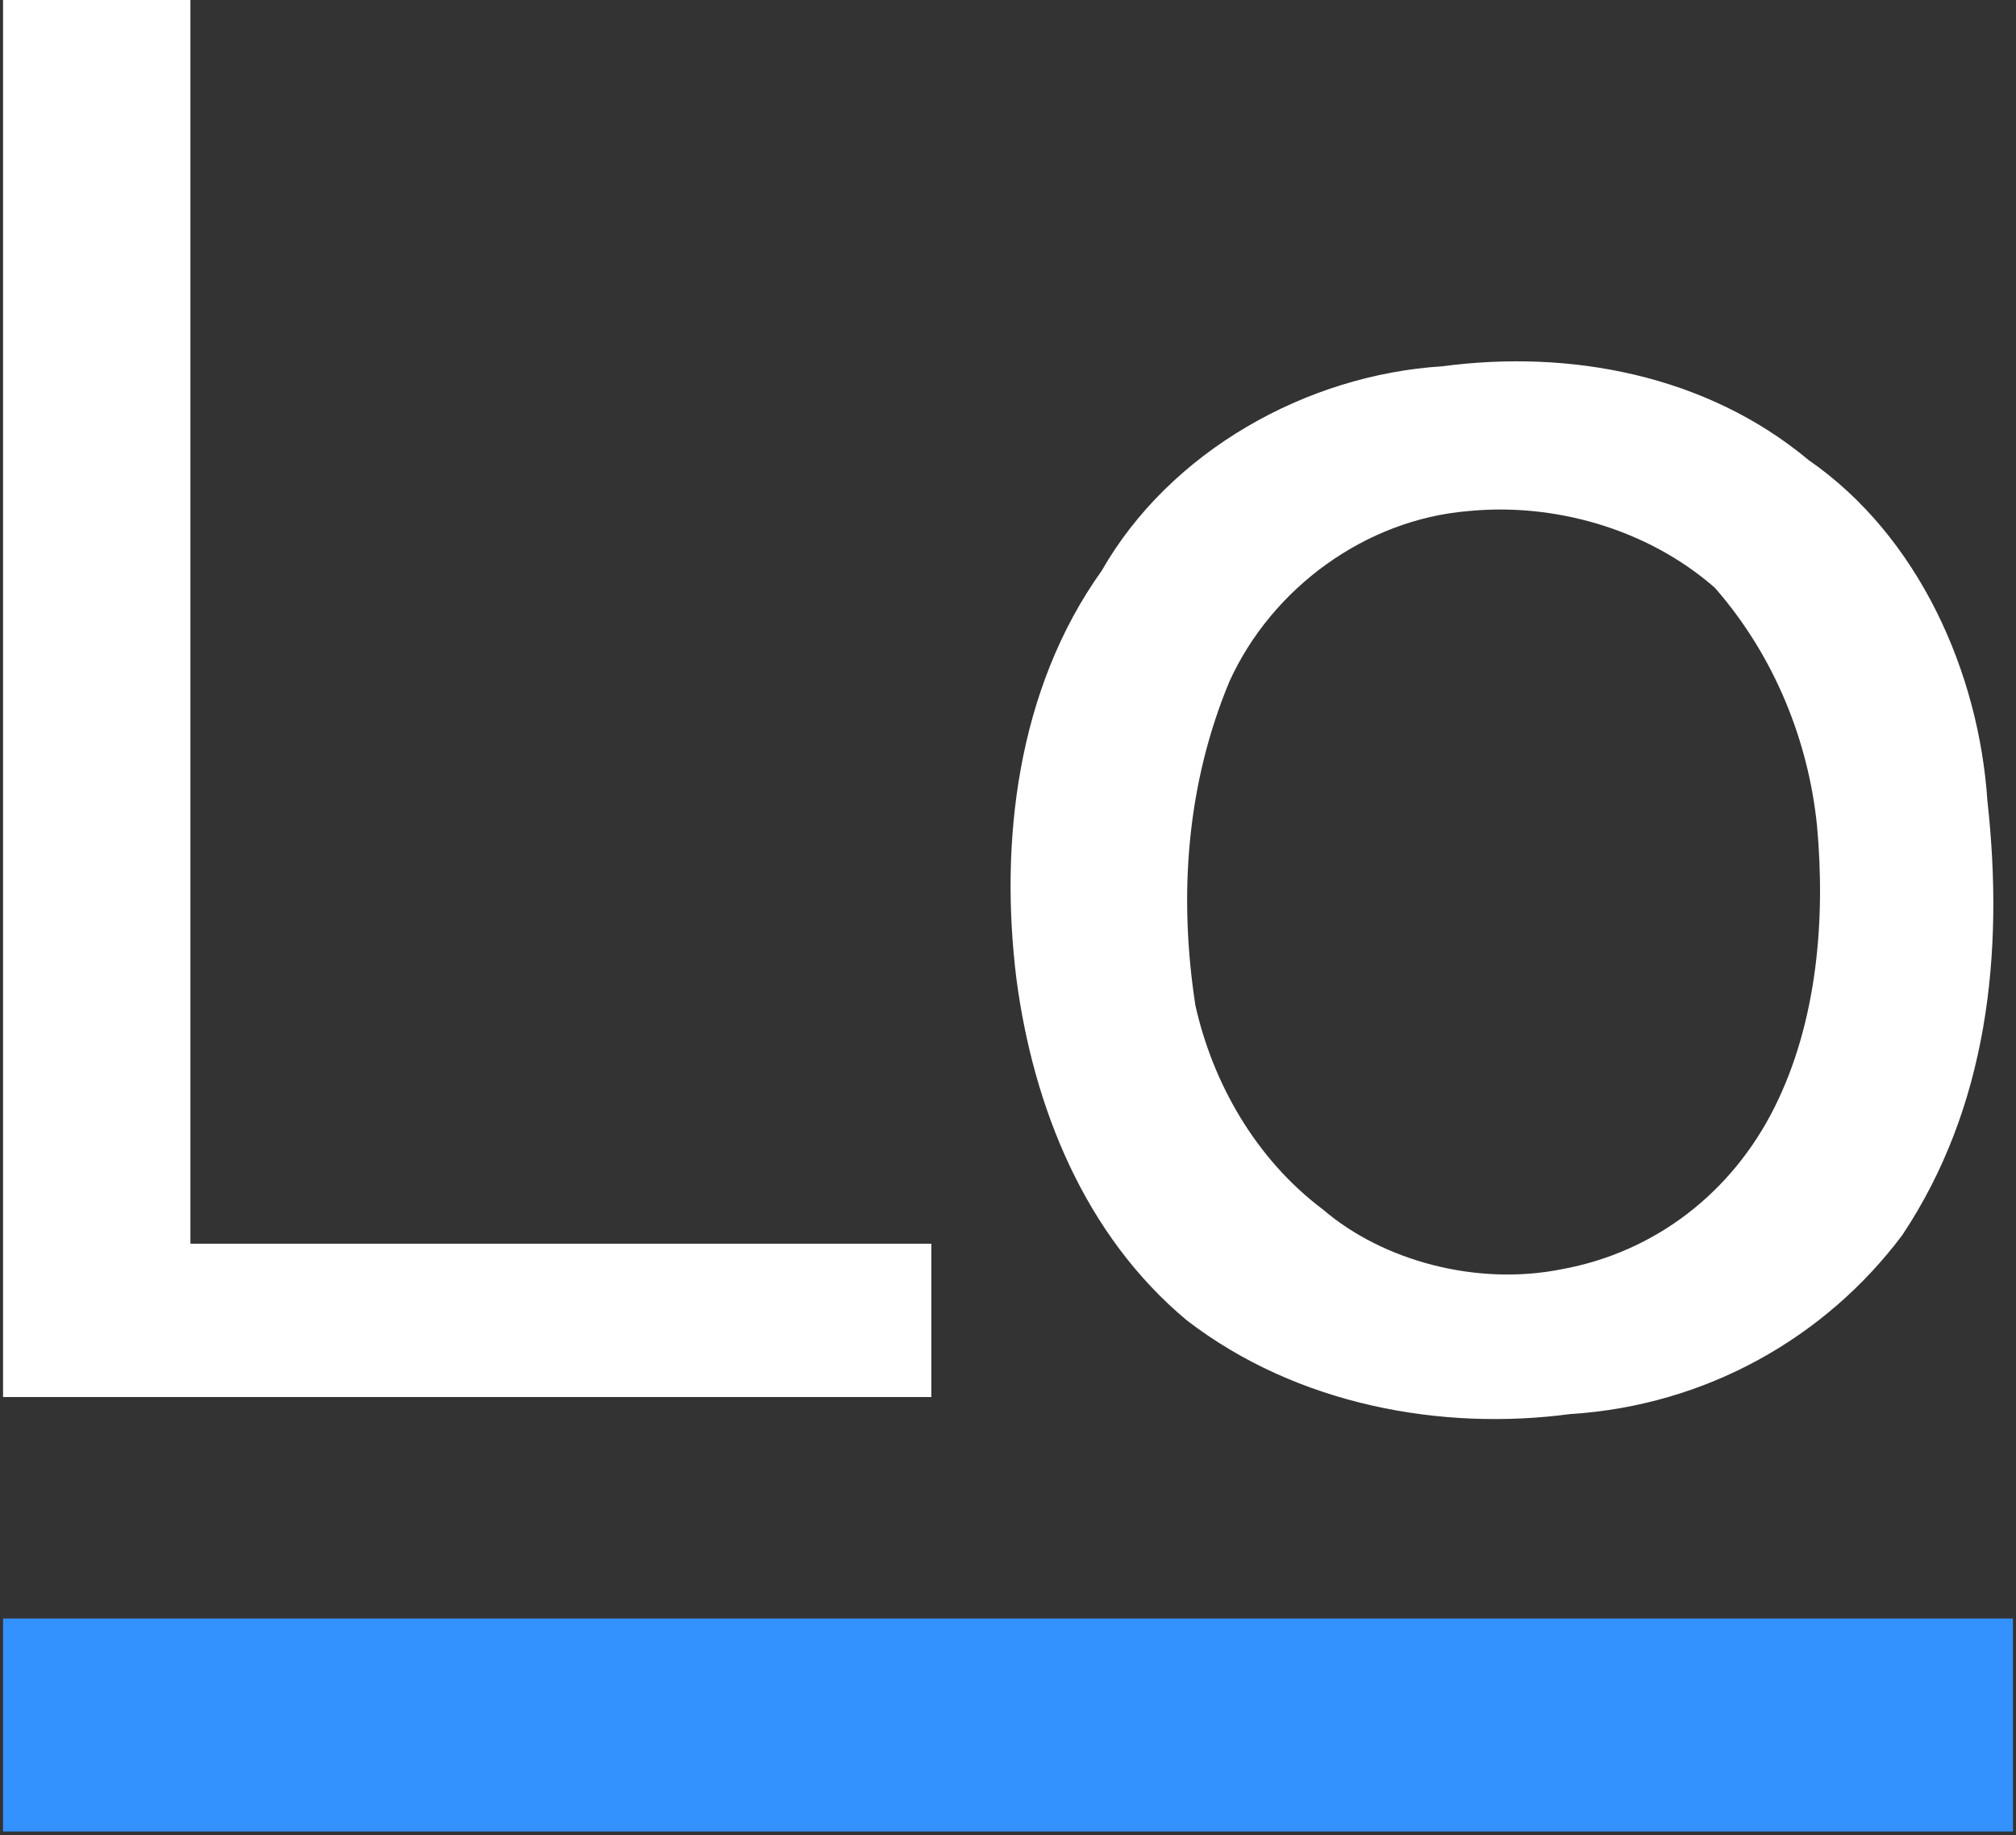 <?xml version="1.0" encoding="UTF-8"?>
<svg width="256px" height="233px" viewBox="0 0 256 233" version="1.1" xmlns="http://www.w3.org/2000/svg" xmlns:xlink="http://www.w3.org/1999/xlink">
    <rect x="0" y="0" width="256" height="233" fill="#333333" stroke="none"/>
    <!-- Generator: Sketch 58 (84663) - https://sketch.com -->
    <title>Artboard</title>
    <desc>Created with Sketch.</desc>
    <g id="Artboard" stroke="none" stroke-width="1" fill="none" fill-rule="evenodd">
        <g id="lodash" fill-rule="nonzero">
            <polygon id="Path" fill="#FFFFFF" points="0.388 0 24.18 0 24.18 157.893 118.267 157.893 118.267 177.359 0.388 177.359 0.388 3.33759524e-14"></polygon>
            <path d="M229.657,58.399 C243.716,68.132 251.286,85.435 252.368,101.657 C254.531,121.123 252.368,140.59 241.553,156.812 C231.82,169.789 216.68,178.441 199.376,179.522 C183.154,181.685 164.77,178.441 150.711,167.626 C137.733,156.812 131.244,140.59 129.081,124.368 C126.919,107.064 129.081,87.598 139.896,72.458 C148.548,57.317 165.851,47.584 183.154,46.503 C199.376,44.34 216.68,47.584 229.657,58.399 Z M217.761,74.621 C209.109,67.05 197.213,63.806 186.399,64.888 C173.421,65.969 161.525,74.621 156.118,86.517 C150.711,99.494 149.629,113.553 151.792,127.612 C153.955,137.345 159.362,147.078 168.014,153.567 C175.584,160.056 187.48,163.3 198.295,161.137 C210.191,158.975 219.924,151.404 225.331,140.59 C230.739,129.775 231.82,116.798 230.739,104.902 C229.657,94.087 225.331,83.272 217.761,74.621 Z" id="Shape" fill="#FFFFFF"></path>
            <polygon id="Path" fill="#3492FF" points="0.388 205.477 255.612 205.477 255.612 232.514 0.388 232.514"></polygon>
        </g>
    </g>
</svg>